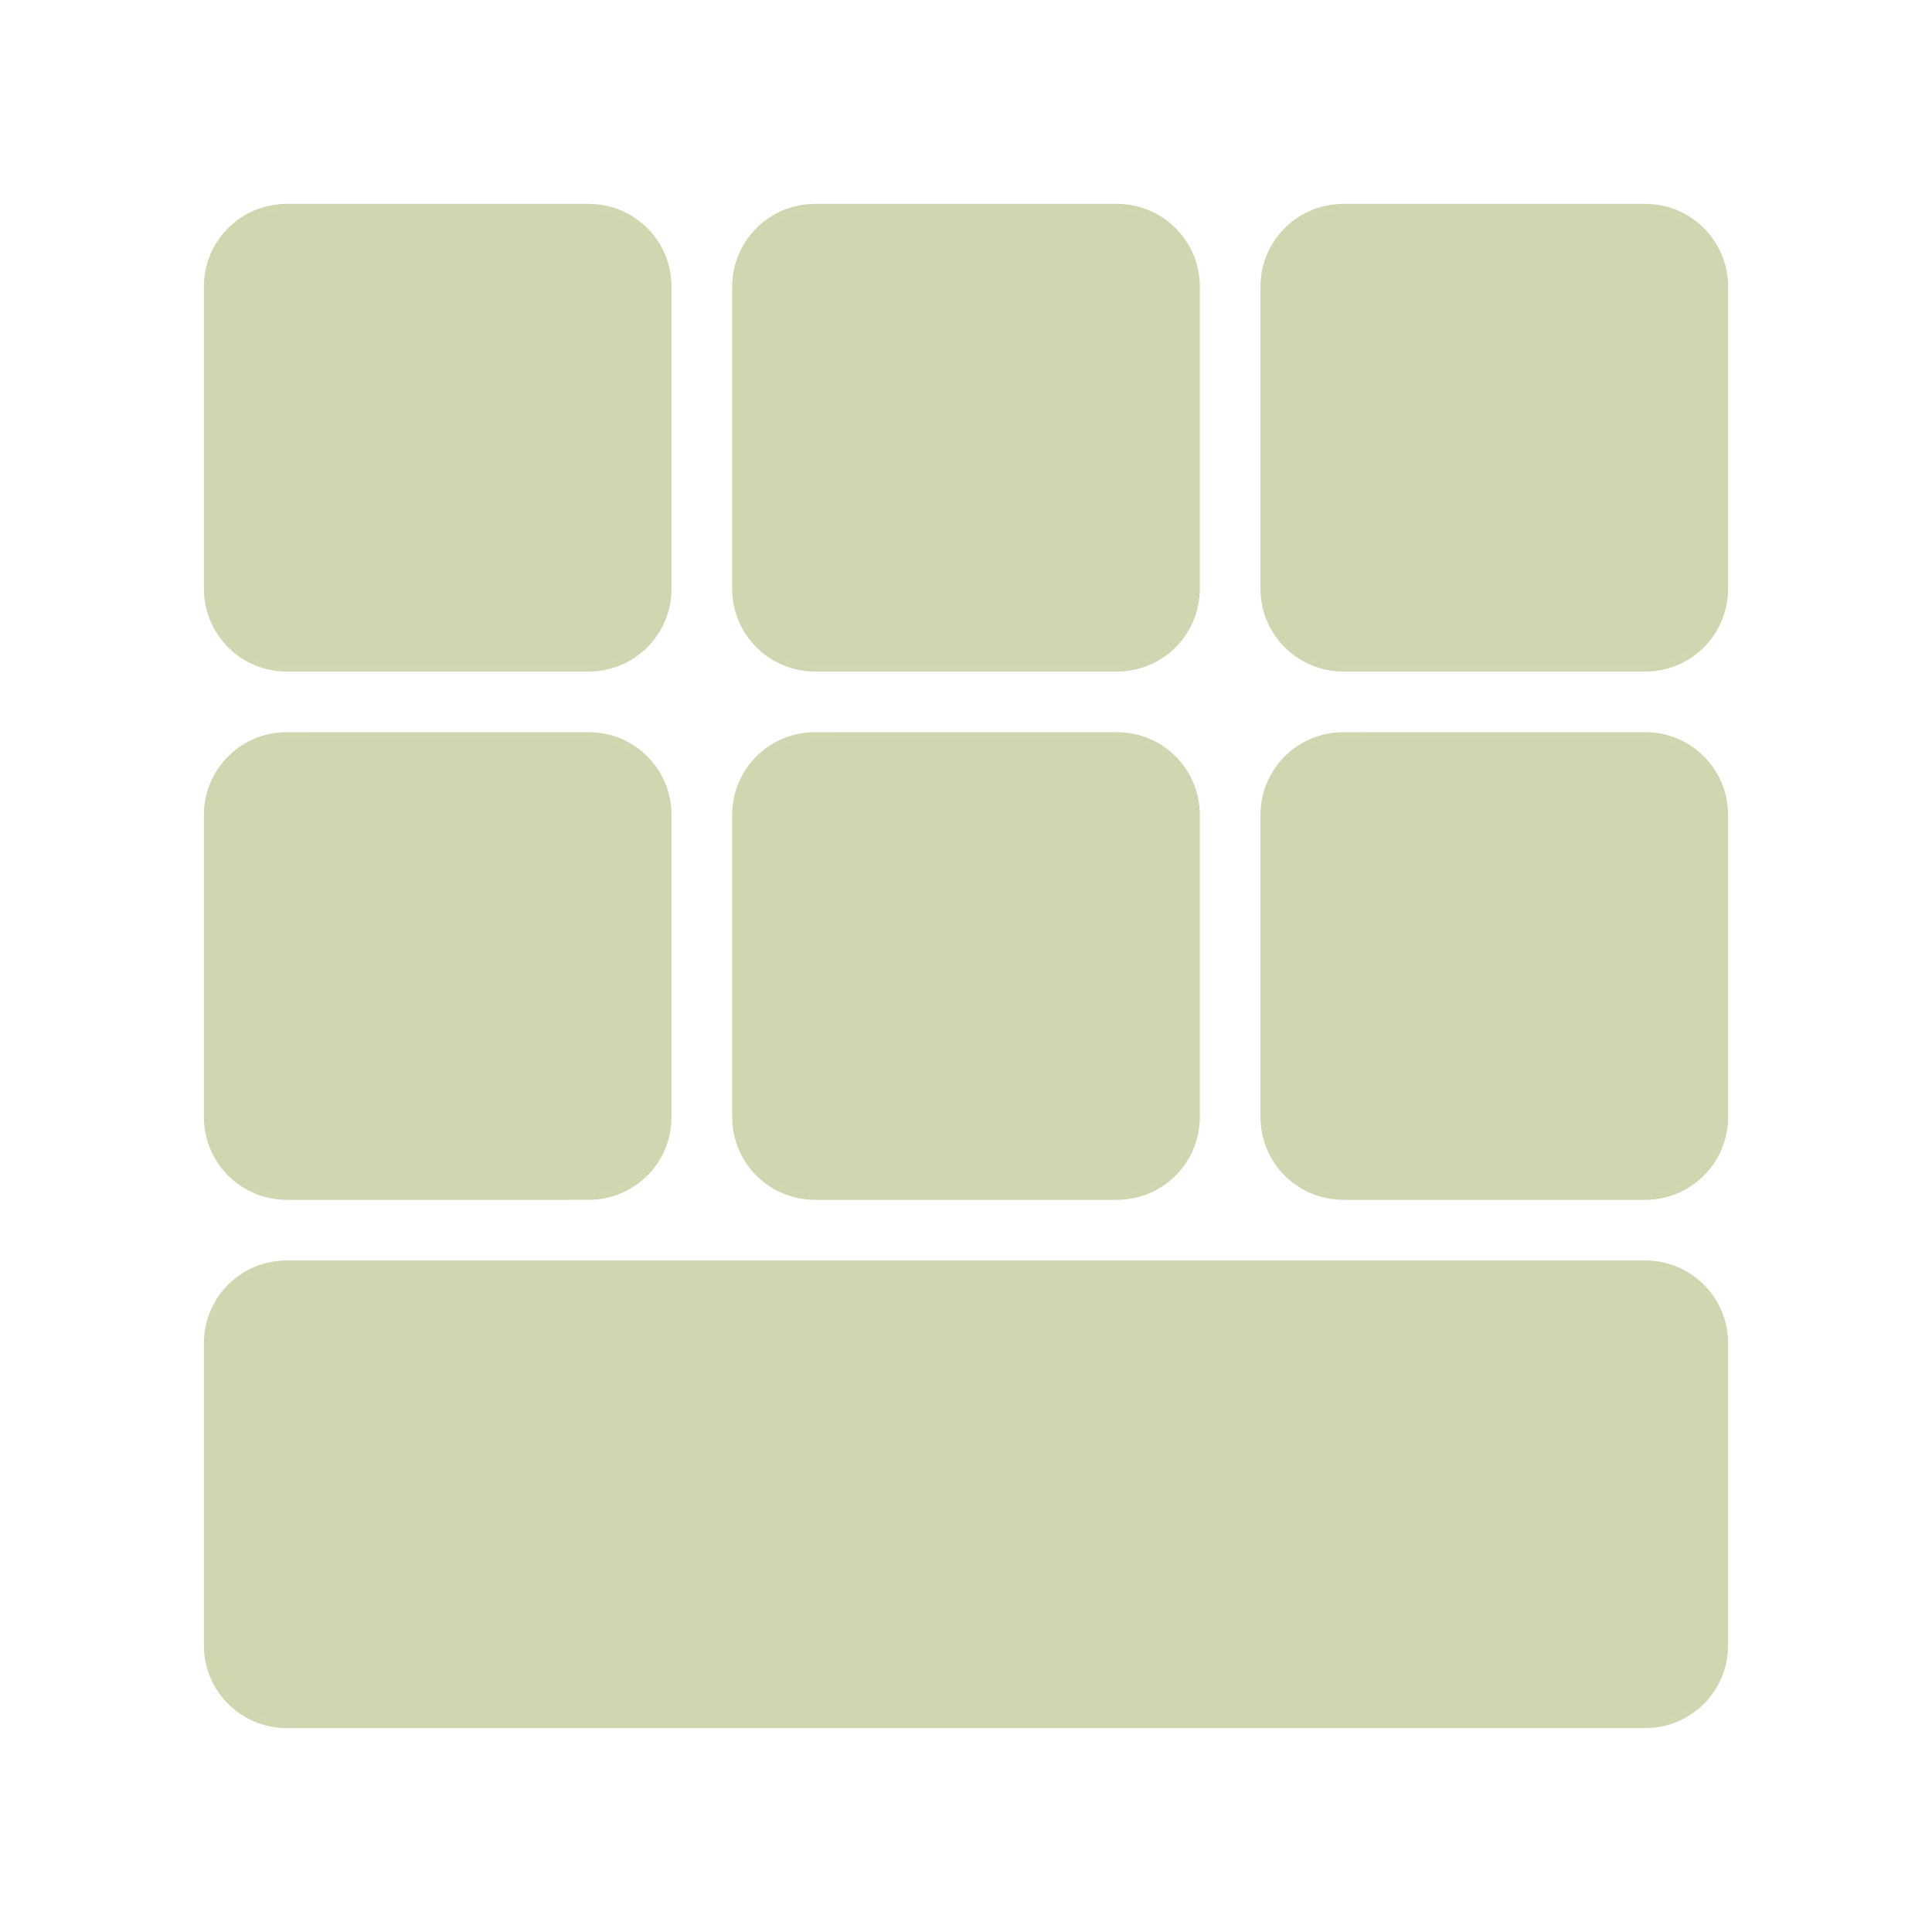 <?xml version="1.0" encoding="UTF-8" standalone="no"?>
<svg
   xmlns:dc="http://purl.org/dc/elements/1.1/"
   xmlns:cc="http://creativecommons.org/ns#"
   xmlns:rdf="http://www.w3.org/1999/02/22-rdf-syntax-ns#"
   xmlns:svg="http://www.w3.org/2000/svg"
   xmlns="http://www.w3.org/2000/svg"
   xmlns:sodipodi="http://sodipodi.sourceforge.net/DTD/sodipodi-0.dtd"
   xmlns:inkscape="http://www.inkscape.org/namespaces/inkscape"
   width="256"
   height="256"
   viewBox="0 0 67.733 67.733"
   version="1.1"
   id="svg8"
   inkscape:version="1.0.2 (e86c870879, 2021-01-15)"
   sodipodi:docname="tiletop.svg">
  <defs
     id="defs2" />
  <sodipodi:namedview
     id="base"
     pagecolor="#ffffff"
     bordercolor="#666666"
     borderopacity="1.0"
     inkscape:pageopacity="0.0"
     inkscape:pageshadow="2"
     inkscape:zoom="1.3562087"
     inkscape:cx="91.178017"
     inkscape:cy="114.28624"
     inkscape:document-units="mm"
     inkscape:current-layer="layer1"
     inkscape:document-rotation="0"
     showgrid="false"
     units="px"
     inkscape:window-width="1307"
     inkscape:window-height="709"
     inkscape:window-x="16"
     inkscape:window-y="39"
     inkscape:window-maximized="0"
     inkscape:pagecheckerboard="true">
    <inkscape:grid
       type="xygrid"
       id="grid833" />
  </sodipodi:namedview>
  <g
     inkscape:label="Layer 1"
     inkscape:groupmode="layer"
     id="layer1">
    <path
       id="rect835"
       style="opacity:1;fill:	#CFD5AE;fill-opacity:1;stroke:	#CFD5AE;stroke-width:0.52;stroke-linejoin:round;stroke-opacity:0.984"
       d="m 7.408,57.679 c 0,1.466 1.18,2.646 2.646,2.646 h 47.625 c 1.466,0 2.646,-1.18 2.646,-2.646 V 47.096 c 0,-1.466 -1.18,-2.646 -2.646,-2.646 h -47.625 c -1.466,0 -2.646,1.18 -2.646,2.646 z m 0,-18.521 c 0,1.466 1.18,2.646 2.646,2.646 H 20.637 c 1.466,0 2.646,-1.18 2.646,-2.646 V 28.575 c 0,-1.466 -1.18,-2.646 -2.646,-2.646 H 10.054 c -1.466,0 -2.646,1.18 -2.646,2.646 z m 0,-18.521 c 0,1.466 1.18,2.646 2.646,2.646 H 20.637 c 1.466,0 2.646,-1.18 2.646,-2.646 V 10.054 c 0,-1.466 -1.18,-2.646 -2.646,-2.646 H 10.054 c -1.466,0 -2.646,1.18 -2.646,2.646 z M 25.929,39.158 c 0,1.466 1.18,2.646 2.646,2.646 h 10.583 c 1.466,0 2.646,-1.18 2.646,-2.646 V 28.575 c 0,-1.466 -1.18,-2.646 -2.646,-2.646 H 28.575 c -1.466,0 -2.646,1.18 -2.646,2.646 z m 0,-18.521 c 0,1.466 1.18,2.646 2.646,2.646 h 10.583 c 1.466,0 2.646,-1.18 2.646,-2.646 V 10.054 c 0,-1.466 -1.18,-2.646 -2.646,-2.646 H 28.575 c -1.466,0 -2.646,1.18 -2.646,2.646 z M 44.45,39.158 c 0,1.466 1.18,2.646 2.646,2.646 h 10.583 c 1.466,0 2.646,-1.18 2.646,-2.646 V 28.575 c 0,-1.466 -1.18,-2.646 -2.646,-2.646 H 47.096 c -1.466,0 -2.646,1.18 -2.646,2.646 z m 0,-18.521 c 0,1.466 1.18,2.646 2.646,2.646 h 10.583 c 1.466,0 2.646,-1.18 2.646,-2.646 V 10.054 c 0,-1.466 -1.18,-2.646 -2.646,-2.646 H 47.096 C 45.63,7.408 44.45,8.588 44.45,10.054 Z" />
  </g>
</svg>
